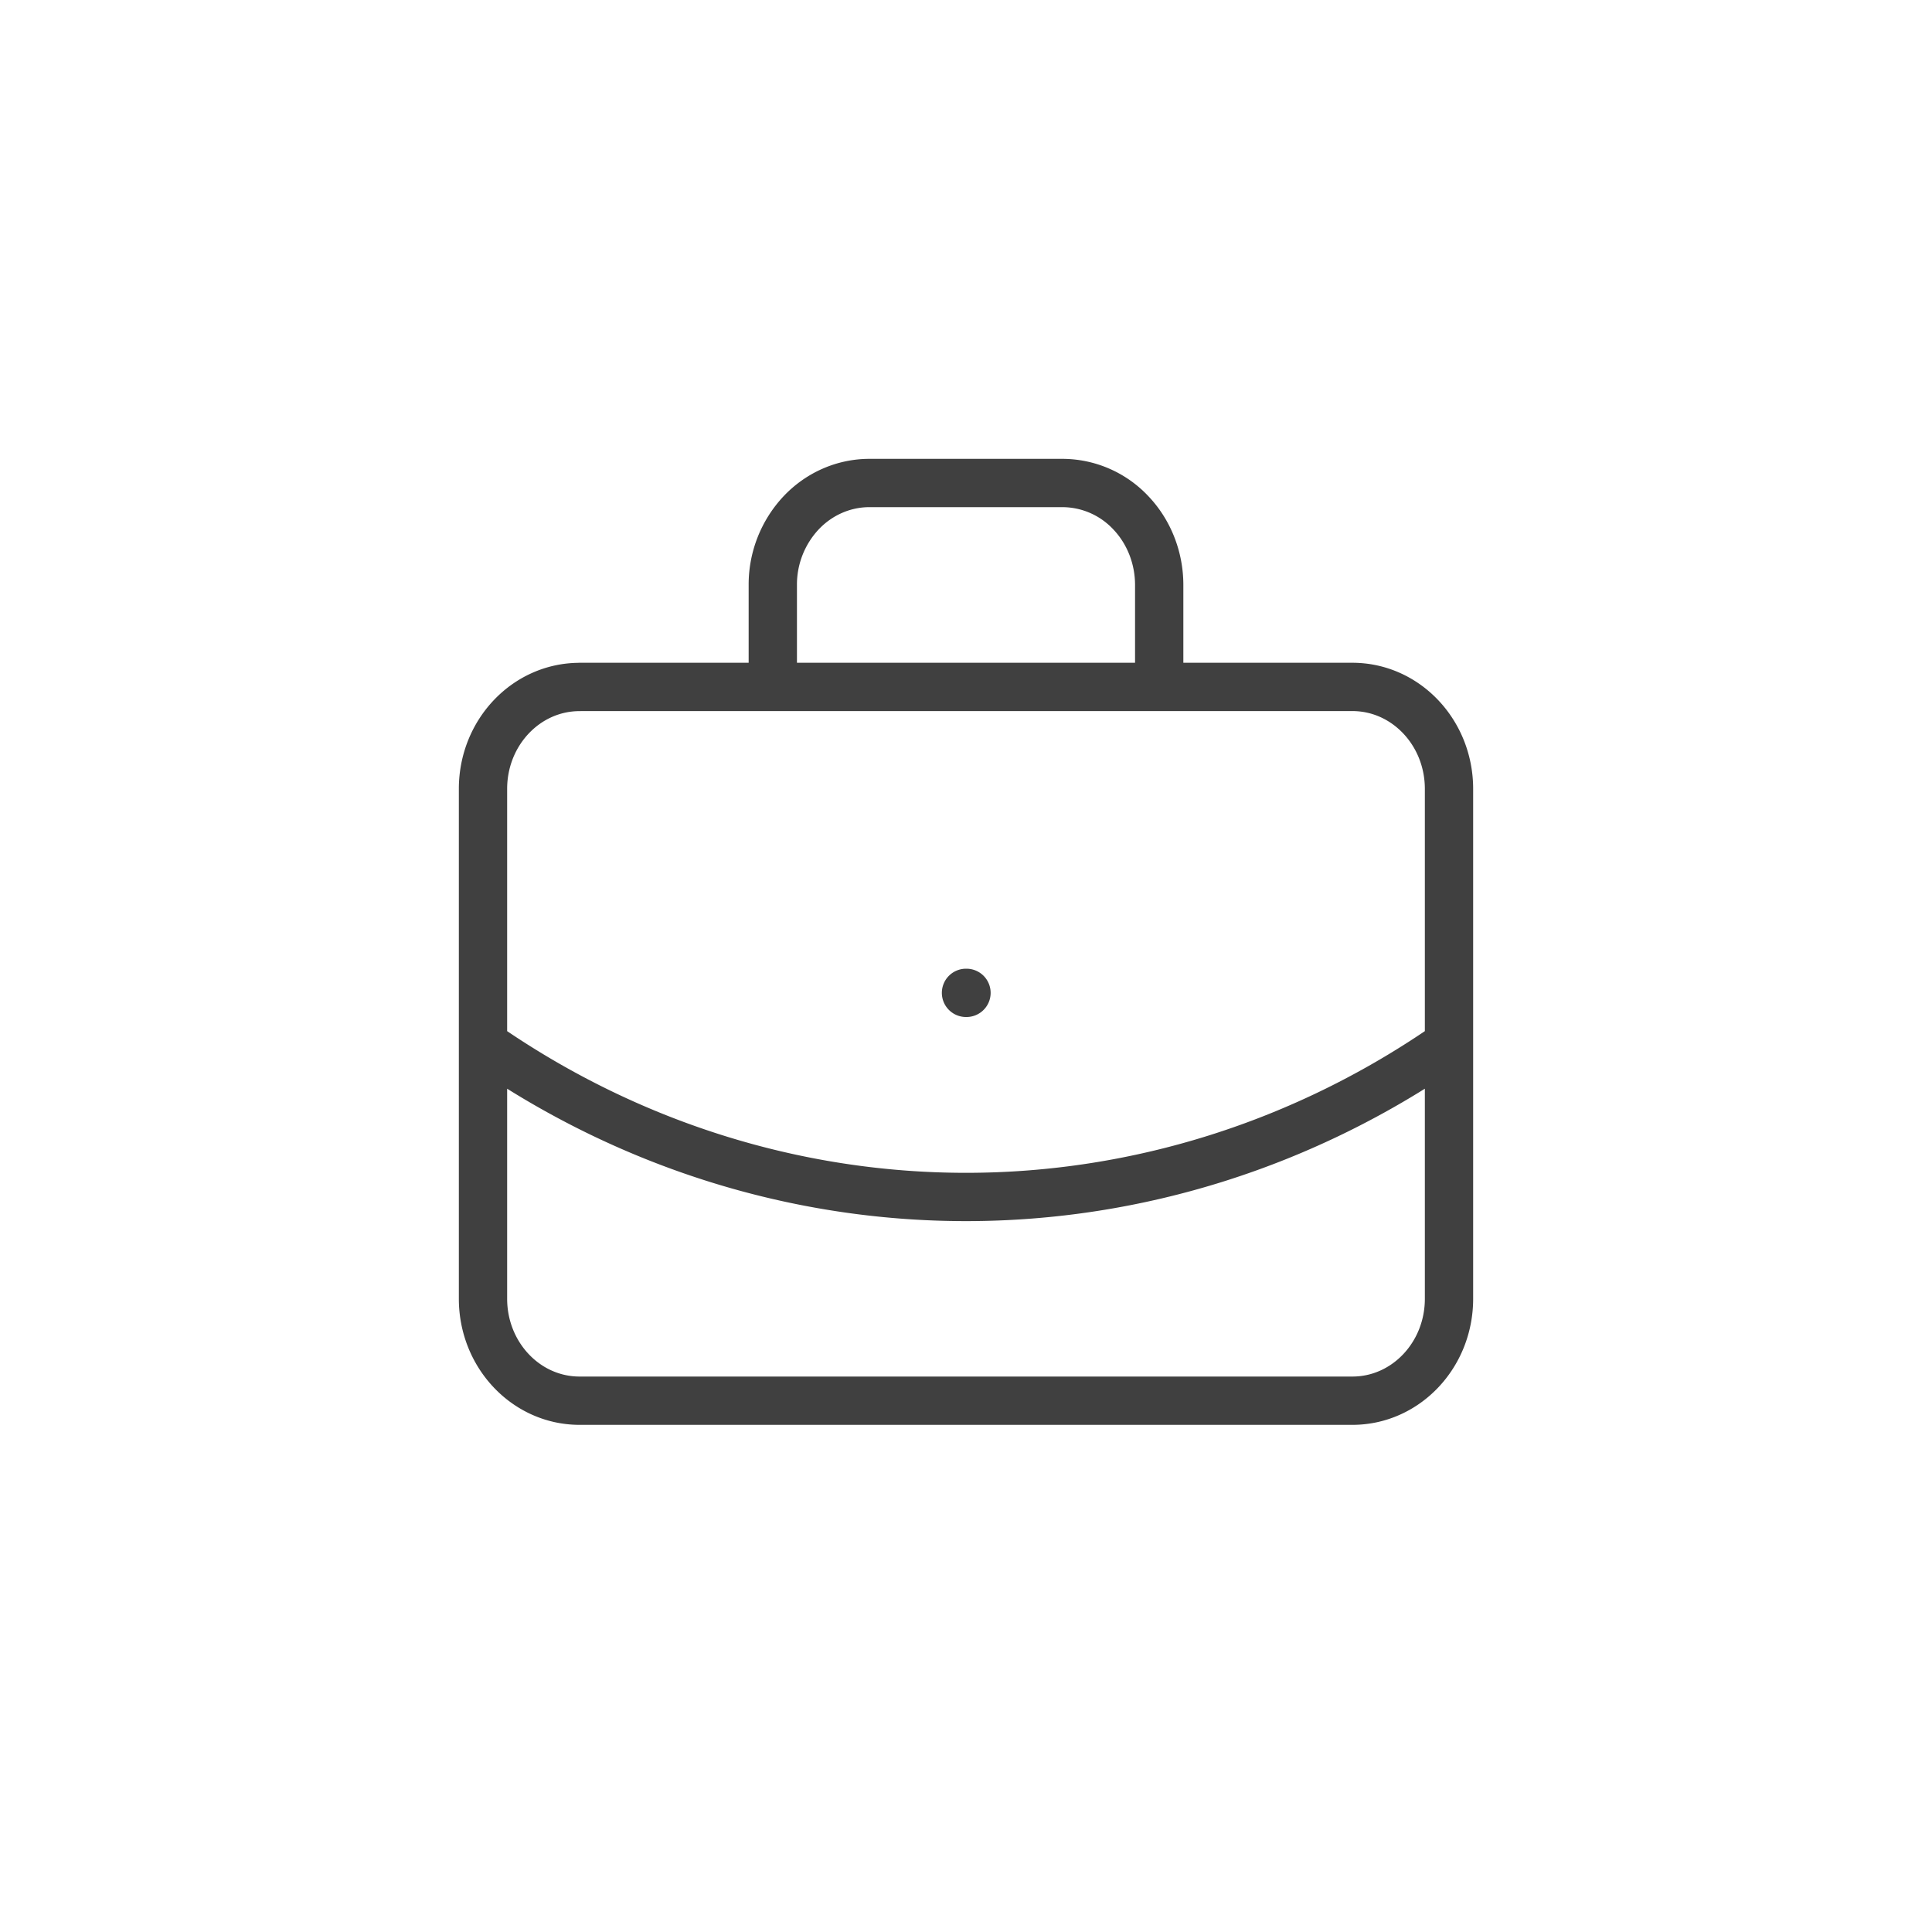 <svg width="40" height="40" fill="none" xmlns="http://www.w3.org/2000/svg"><rect width="100%" height="100%" fill="#808080" stroke="none"/><path fill="#fff" d="M0 0h40v40H0zM20 20.556h.01z"/><path d="M24 14.222v-2.11c0-.56-.21-1.098-.586-1.494A1.948 1.948 0 0 0 22 10h-4c-.53 0-1.04.222-1.414.618A2.172 2.172 0 0 0 16 12.111v2.111M30 21.611c-2.967 2.068-6.445 3.17-10 3.17-3.555 0-7.033-1.102-10-3.17" fill="#fff"/><path d="M28 14.222H12c-1.105 0-2 .945-2 2.111V26.89c0 1.166.895 2.111 2 2.111h16c1.105 0 2-.945 2-2.111V16.333c0-1.166-.895-2.11-2-2.11z" fill="#fff"/><path d="M20 20.556h.01M24 14.222v-2.11c0-.56-.21-1.098-.586-1.494A1.948 1.948 0 0 0 22 10h-4c-.53 0-1.04.222-1.414.618A2.172 2.172 0 0 0 16 12.111v2.111m14 7.39c-2.967 2.067-6.445 3.17-10 3.17-3.555 0-7.033-1.103-10-3.17m2-7.39h16c1.105 0 2 .945 2 2.111V26.89C30 28.055 29.105 29 28 29H12c-1.105 0-2-.945-2-2.111V16.333c0-1.166.895-2.11 2-2.11z" stroke="#404040" stroke-linecap="round" stroke-linejoin="round"/></svg>